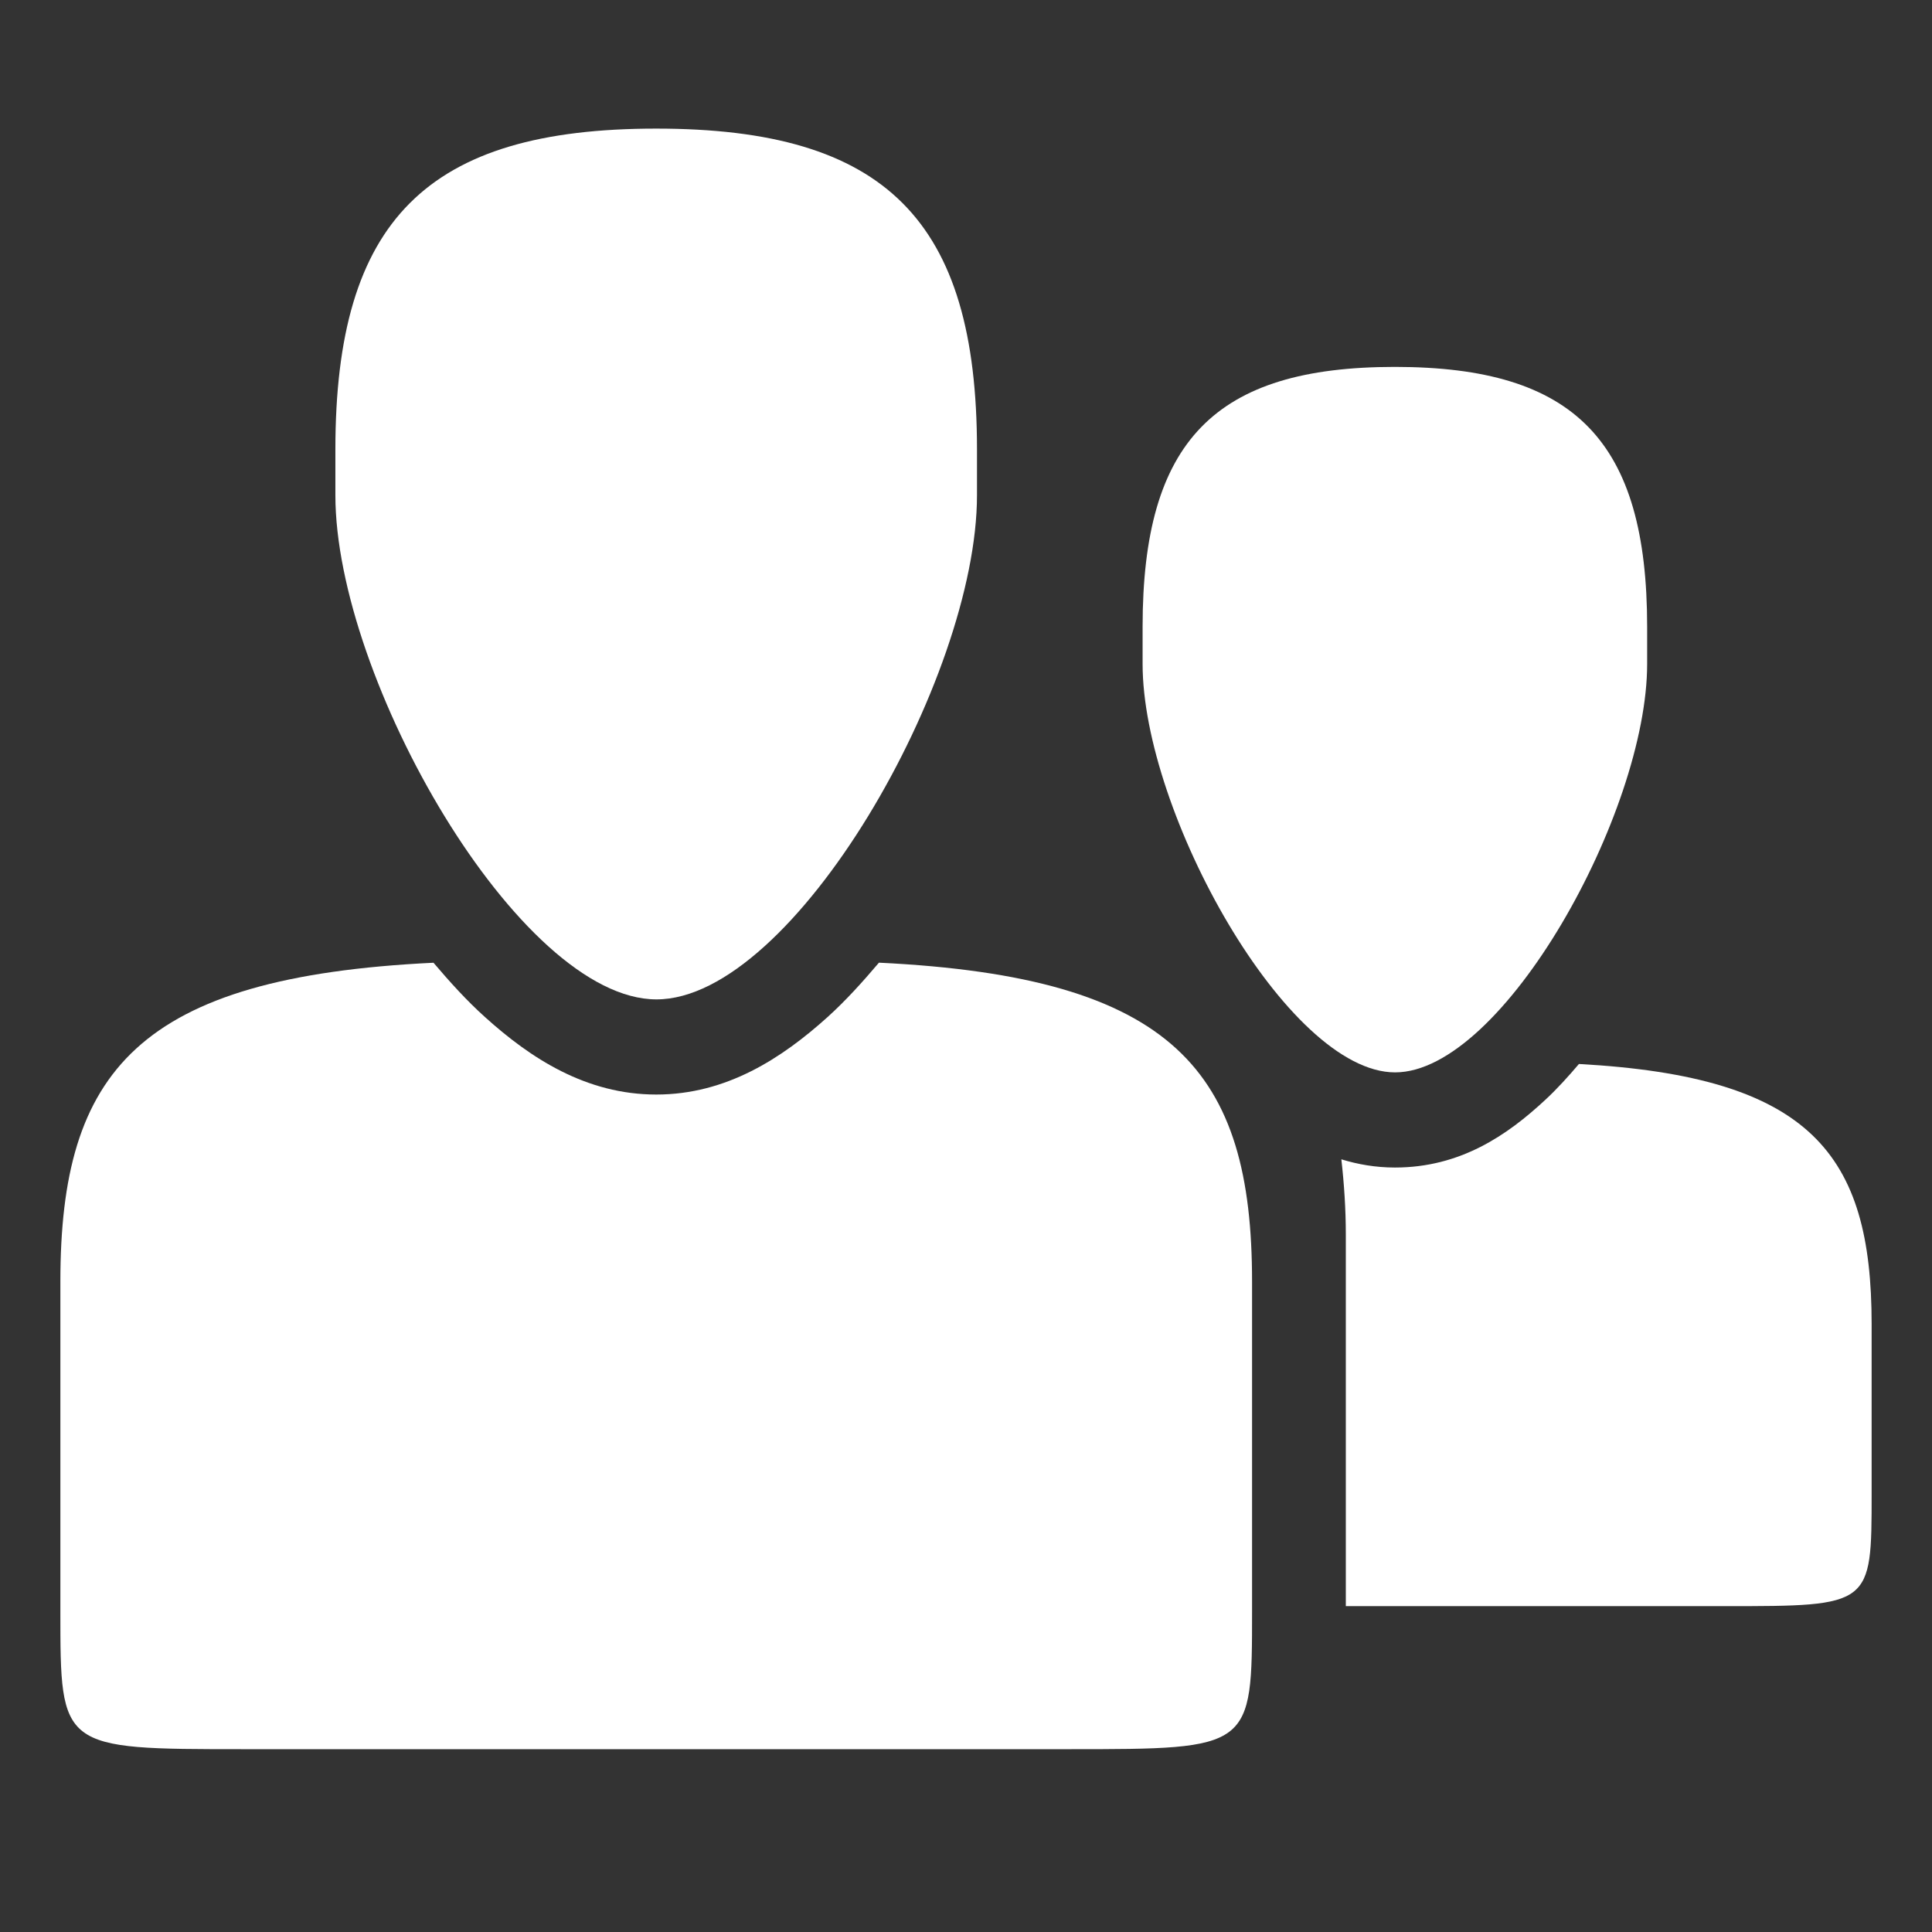 <?xml version="1.0" encoding="UTF-8" standalone="no"?>
<!-- Generator: Adobe Illustrator 17.0.2, SVG Export Plug-In . SVG Version: 6.00 Build 0)  -->
<!DOCTYPE svg  PUBLIC '-//W3C//DTD SVG 1.1//EN'  'http://www.w3.org/Graphics/SVG/1.1/DTD/svg11.dtd'>
<svg id="Layer_1" xmlns="http://www.w3.org/2000/svg" xml:space="preserve" height="32px" viewBox="0 0 32 32" width="32px" version="1.1" y="0px" x="0px" xmlns:xlink="http://www.w3.org/1999/xlink" enable-background="new 0 0 32 32">
<rect x="0" y="0" width="32" height="32" fill="#333333" stroke="none"/>
<g id="Comp" fill="#fff">
	<path id="rect3461-3-1" d="m7.18 15.946c-4.894 0.236-6.18 1.799-6.18 5.279v5.465c0 2.277-0.002 2.282 3.035 2.282h13.668c3.036 0 3.035-0.005 3.035-2.282v-5.465c0-3.48-1.286-5.044-6.18-5.28-0.273 0.322-0.552 0.631-0.851 0.901-0.755 0.68-1.674 1.283-2.837 1.283s-2.083-0.602-2.837-1.283c-0.3-0.269-0.58-0.579-0.853-0.9z"/>
	<path id="path3447-0-6" d="m10.869 2.13c-3.795 0-5.314 1.518-5.314 5.314v0.759c0 3.036 3.045 8.35 5.318 8.35s5.309-5.314 5.309-8.35v-0.759c0-3.796-1.518-5.314-5.313-5.314z"/>
	<path id="rect3461-3-1-2" d="m26.152 17.623c-0.177 0.208-0.357 0.408-0.555 0.592-0.633 0.589-1.41 1.123-2.492 1.123-0.323 0-0.617-0.053-0.888-0.136 0.046 0.406 0.074 0.826 0.074 1.246v6.155h6.279c2.429 0 2.43-0.004 2.43-1.863v-2.812c0-2.818-1.014-4.095-4.848-4.305z"/>
	<path id="path3447-0-6-8" d="m23.103 6.077c-2.985 0-4.178 1.23-4.178 4.305v0.615c0 2.46 2.395 6.765 4.182 6.765s4.175-4.305 4.175-6.765v-0.615c0-3.075-1.194-4.305-4.179-4.305z"/>
</g>
<g id="Grid" display="none">
</g>
</svg>
